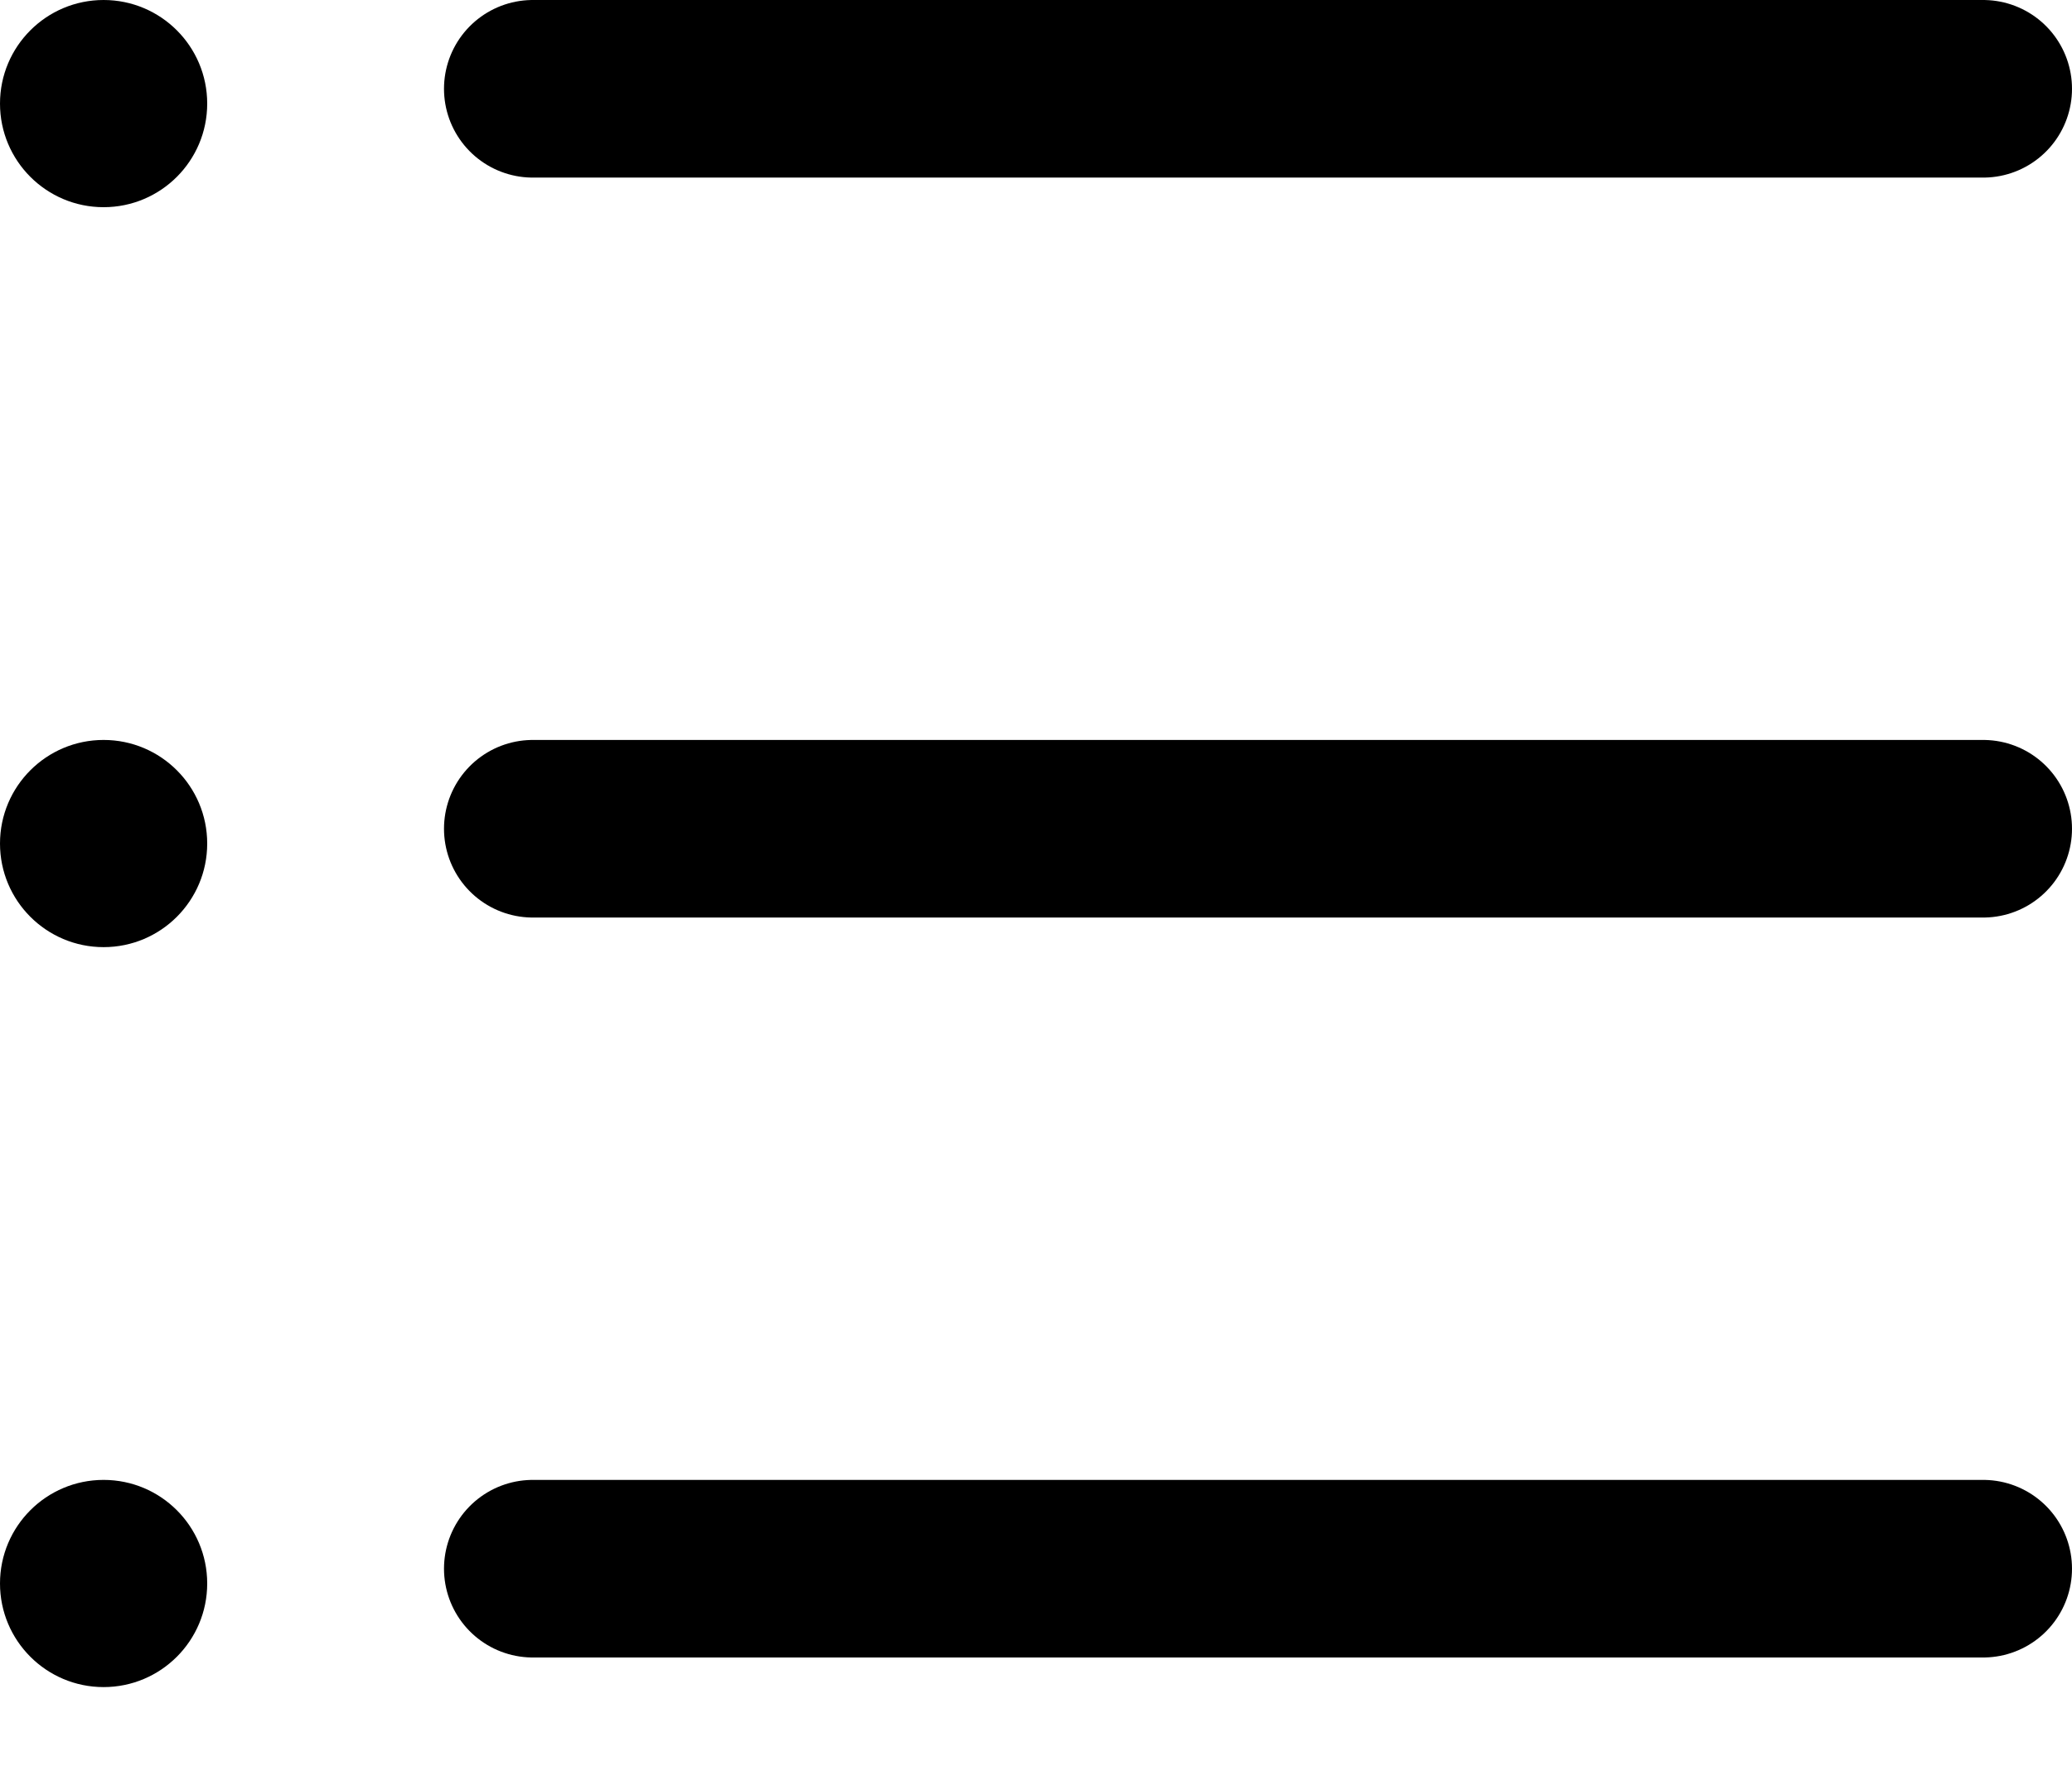 <svg viewBox="0 0 14 12" fill="none" xmlns="http://www.w3.org/2000/svg">
  <path d="M3.6 0.6L13.4 0.6M3.6 5.6L13.4 5.6M3.6 10.6L13.4 10.6" stroke="currentColor" stroke-width="1.2" stroke-linecap="round"/>
  <circle cx="0.7" cy="0.7" r="0.7" fill="currentColor"/>
  <circle cx="0.7" cy="5.7" r="0.7" fill="currentColor"/>
  <circle cx="0.7" cy="10.7" r="0.7" fill="currentColor"/>
</svg>
